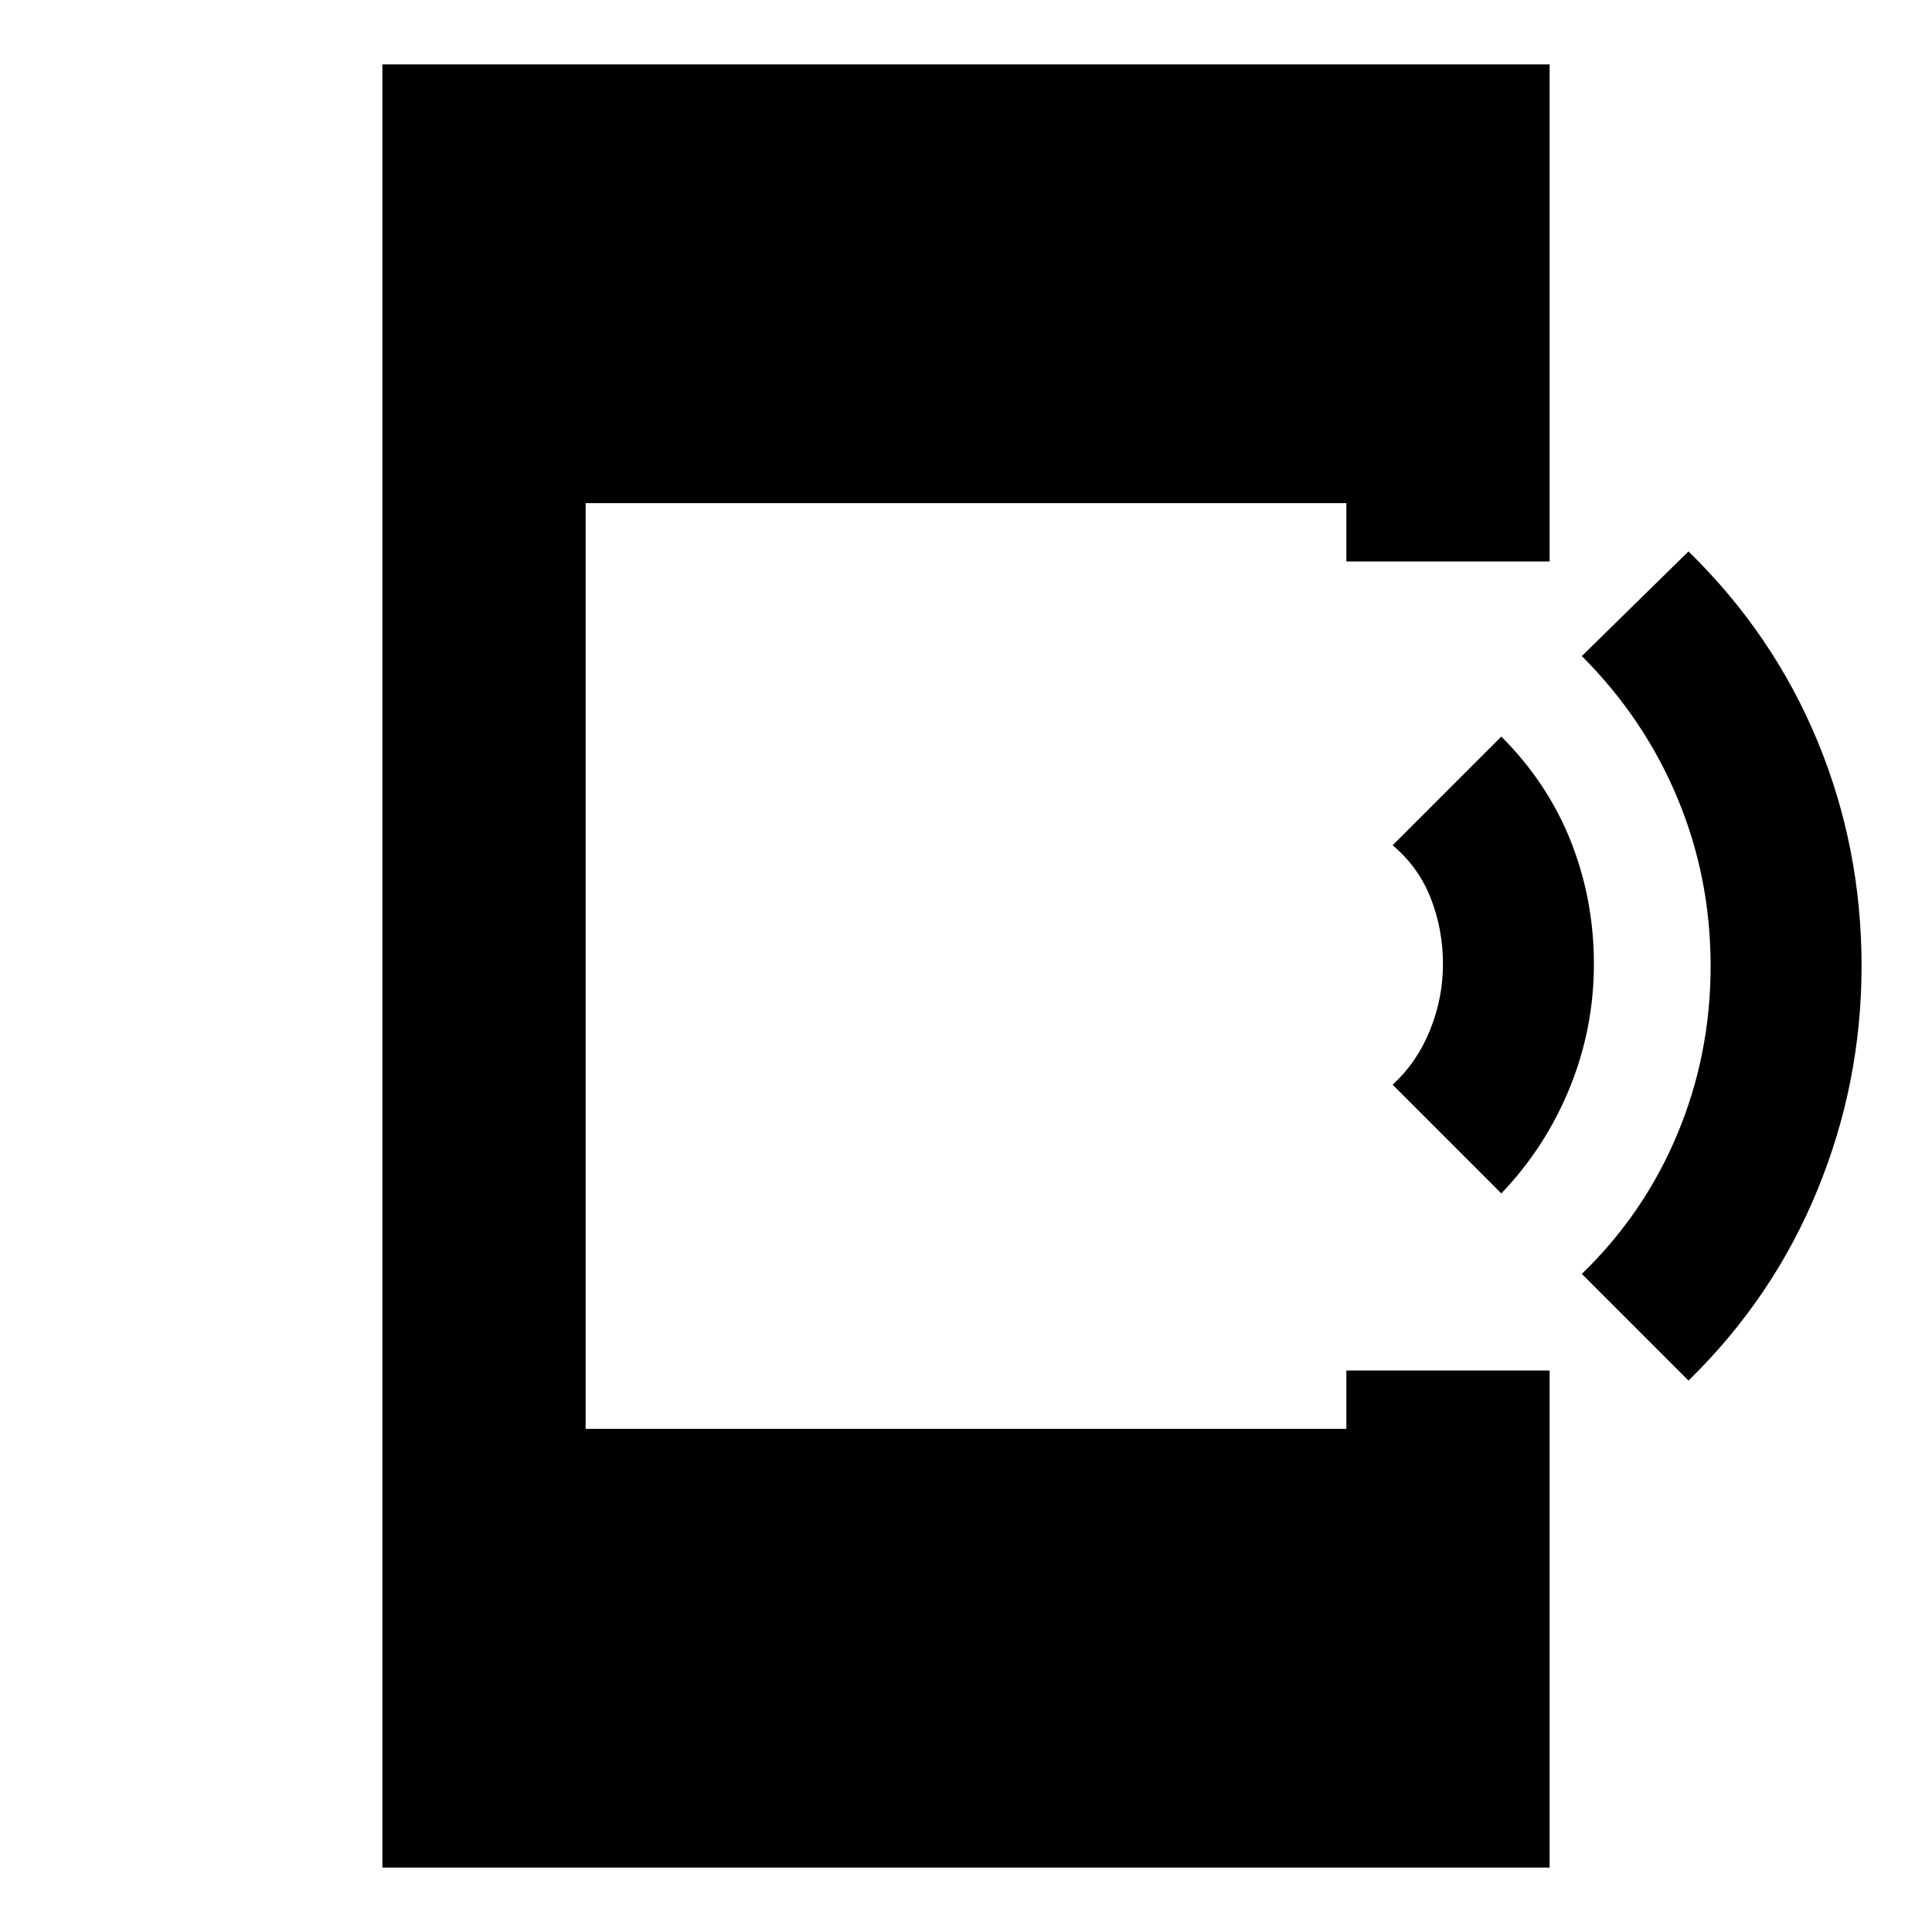 <svg xmlns="http://www.w3.org/2000/svg" height="24" width="24"><path d="m20.975 17.15-1.325-1.325q.775-.75 1.187-1.738.413-.987.413-2.087t-.413-2.088q-.412-.987-1.187-1.762l1.325-1.3q1.05 1.025 1.6 2.35.55 1.325.55 2.8 0 1.45-.55 2.787-.55 1.338-1.6 2.363Zm-2.325-2.325-1.35-1.35q.3-.275.463-.675.162-.4.162-.825 0-.425-.15-.813-.15-.387-.475-.662l1.35-1.35q.575.575.863 1.3.287.725.287 1.525 0 .8-.3 1.537-.3.738-.85 1.313ZM4.75 23.2V.8h14.5v6.175h-2.525V6.25h-9.45v11.5h9.45v-.725h2.525V23.2Z"/></svg>